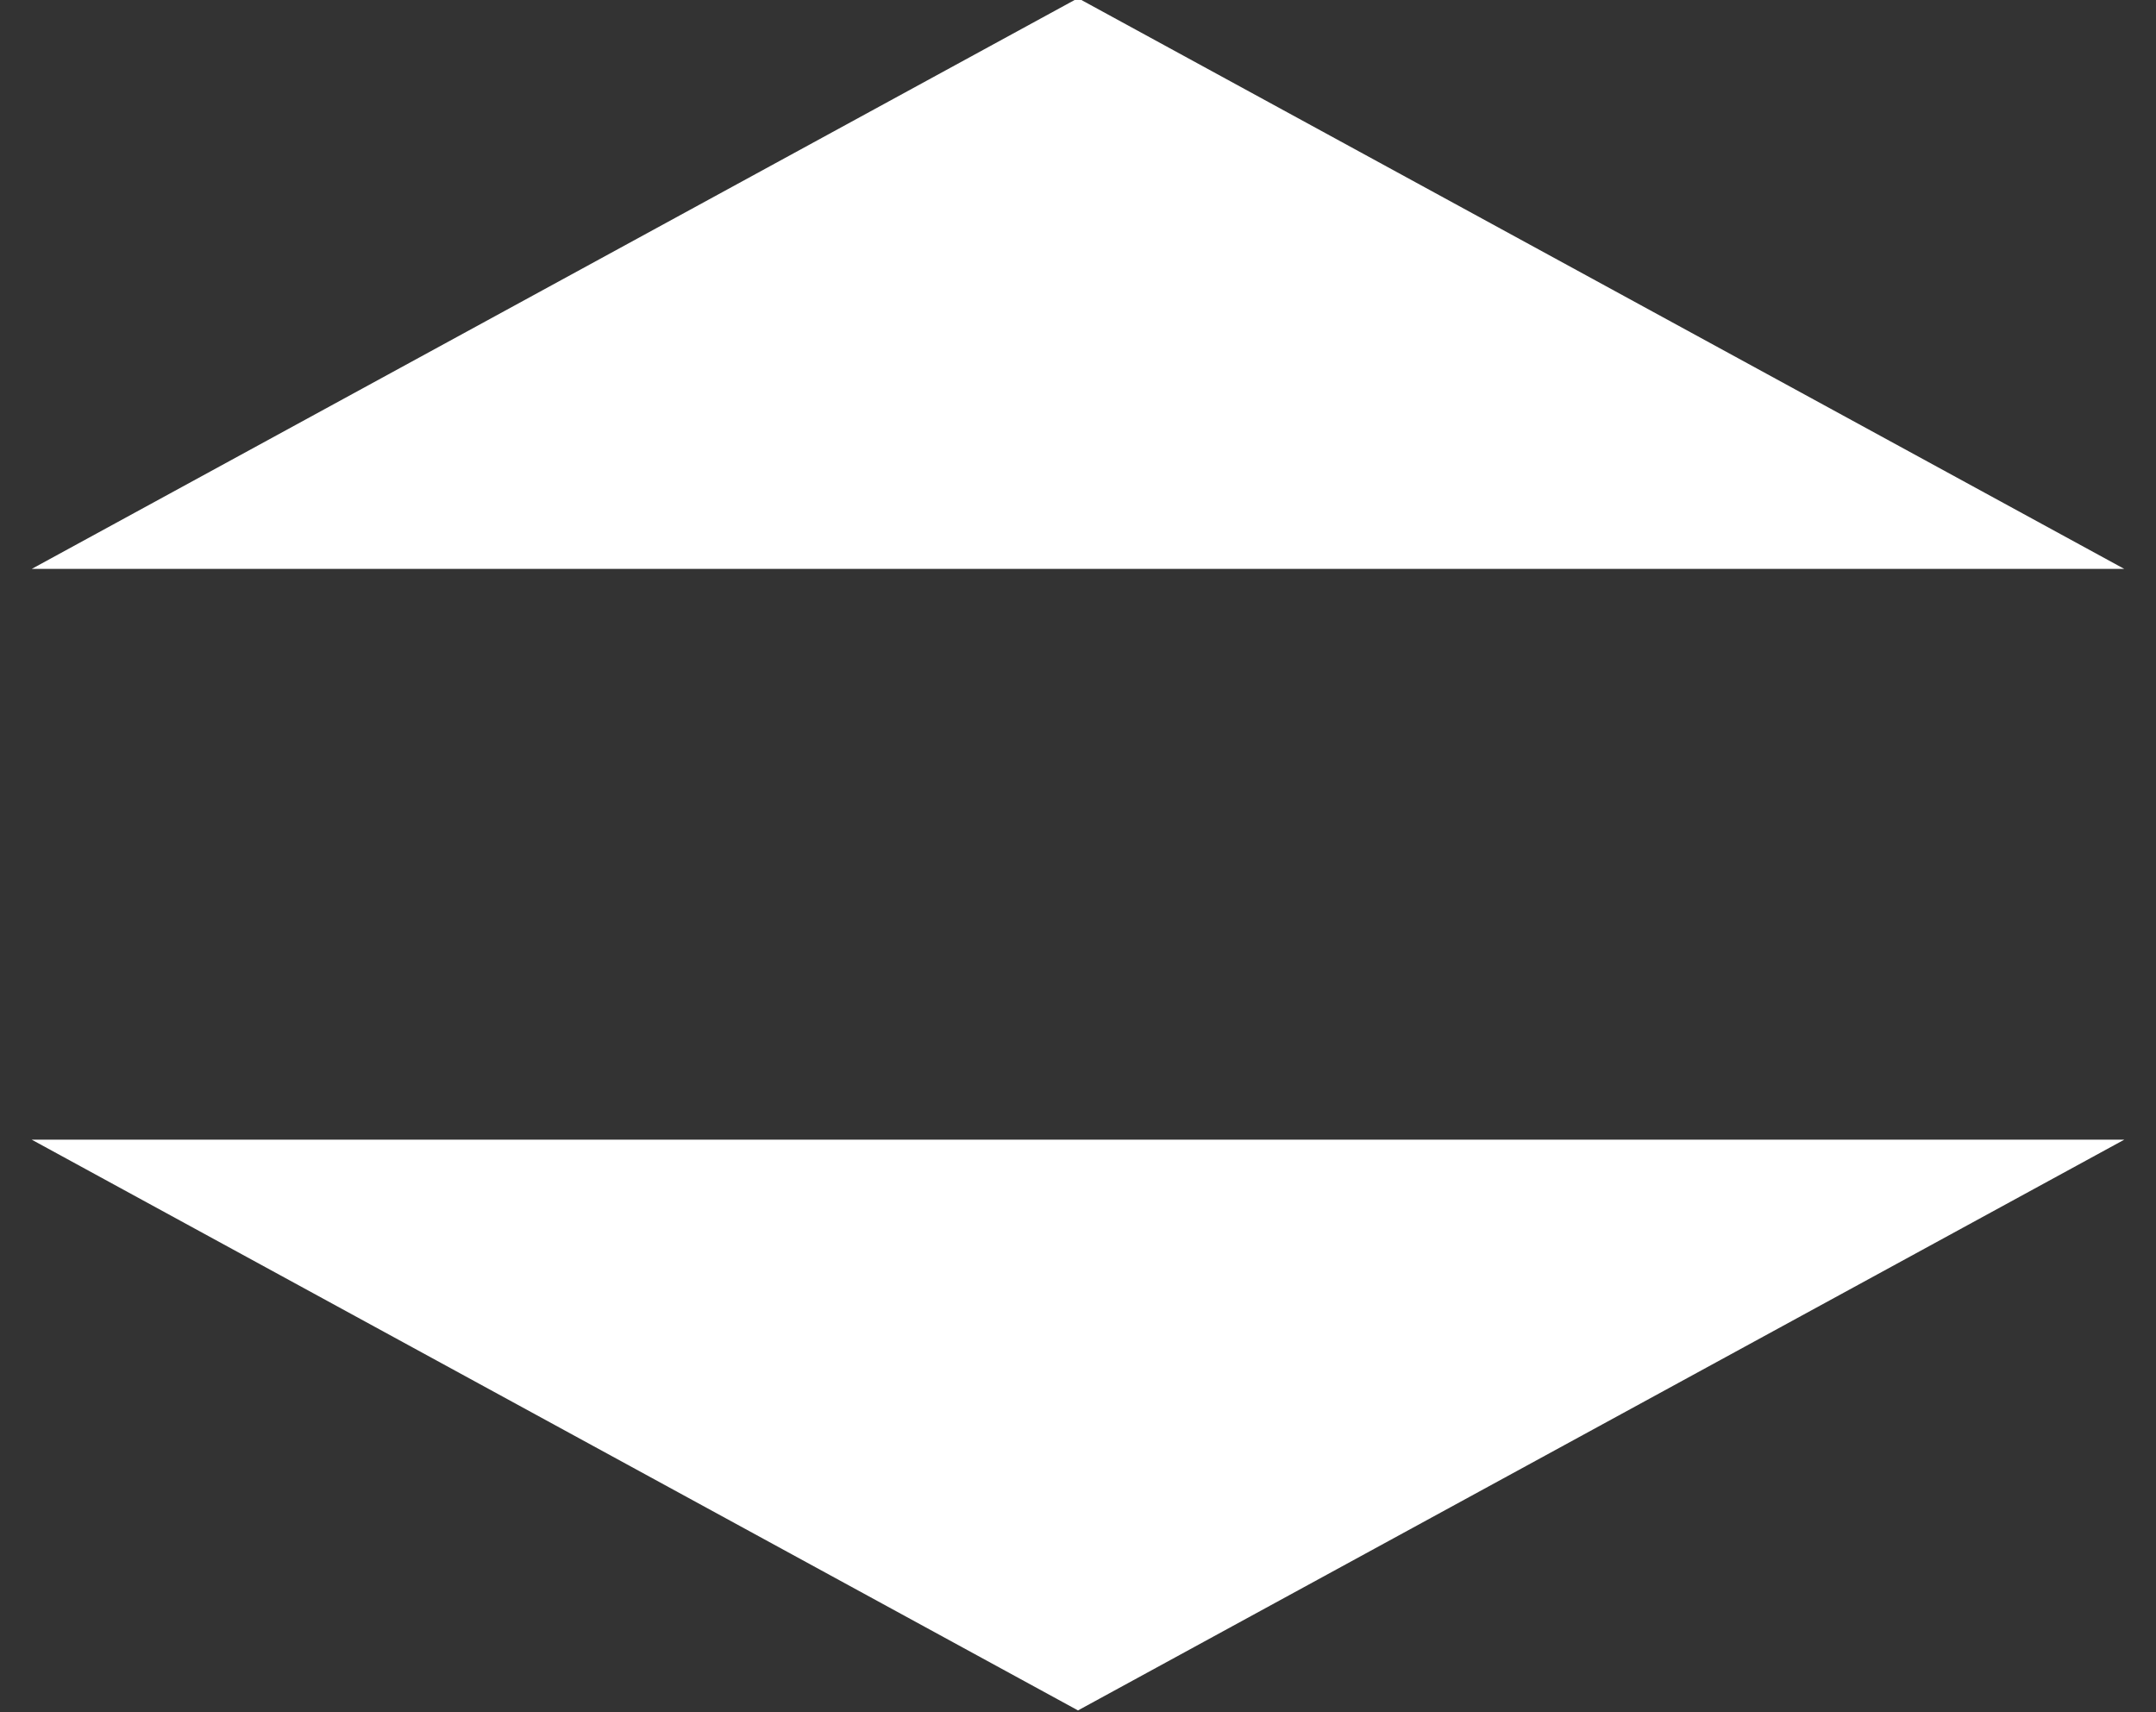 
<svg width="34px" height="27px" viewBox="0 0 34 27" version="1.1" xmlns="http://www.w3.org/2000/svg" xmlns:xlink="http://www.w3.org/1999/xlink">
    <rect x="0" y="0" width="34" height="27" fill="#333333" stroke="none"/>
    <g id="Dispotool" stroke="none" stroke-width="1" fill="none" fill-rule="evenodd">
        <g id="Dispo-Tool-Inital" transform="translate(-465, -648)" fill="#FFFFFF">
            <g id="Triangle" transform="translate(38, 648)">
                <g transform="translate(427.5, 17.971)">
                    <g transform="translate(16.5, 4.5) scale(1, -1) rotate(180) translate(-16.5, -4.5) ">
                        <polygon transform="translate(16.5, 4.5) scale(1, -1) translate(-16.5, -4.5) " points="16.5 0 33 9 0 9"></polygon>
                    </g>
                </g>
                <g transform="translate(427.5, -0.029)">
                    <g transform="translate(16.5, 4.5) scale(-1, 1) rotate(180) translate(-16.5, -4.5) ">
                        <polygon transform="translate(16.5, 4.5) scale(1, -1) translate(-16.5, -4.5) " points="16.5 0 33 9 0 9"></polygon>
                    </g>
                </g>
            </g>
        </g>
    </g>
</svg>
